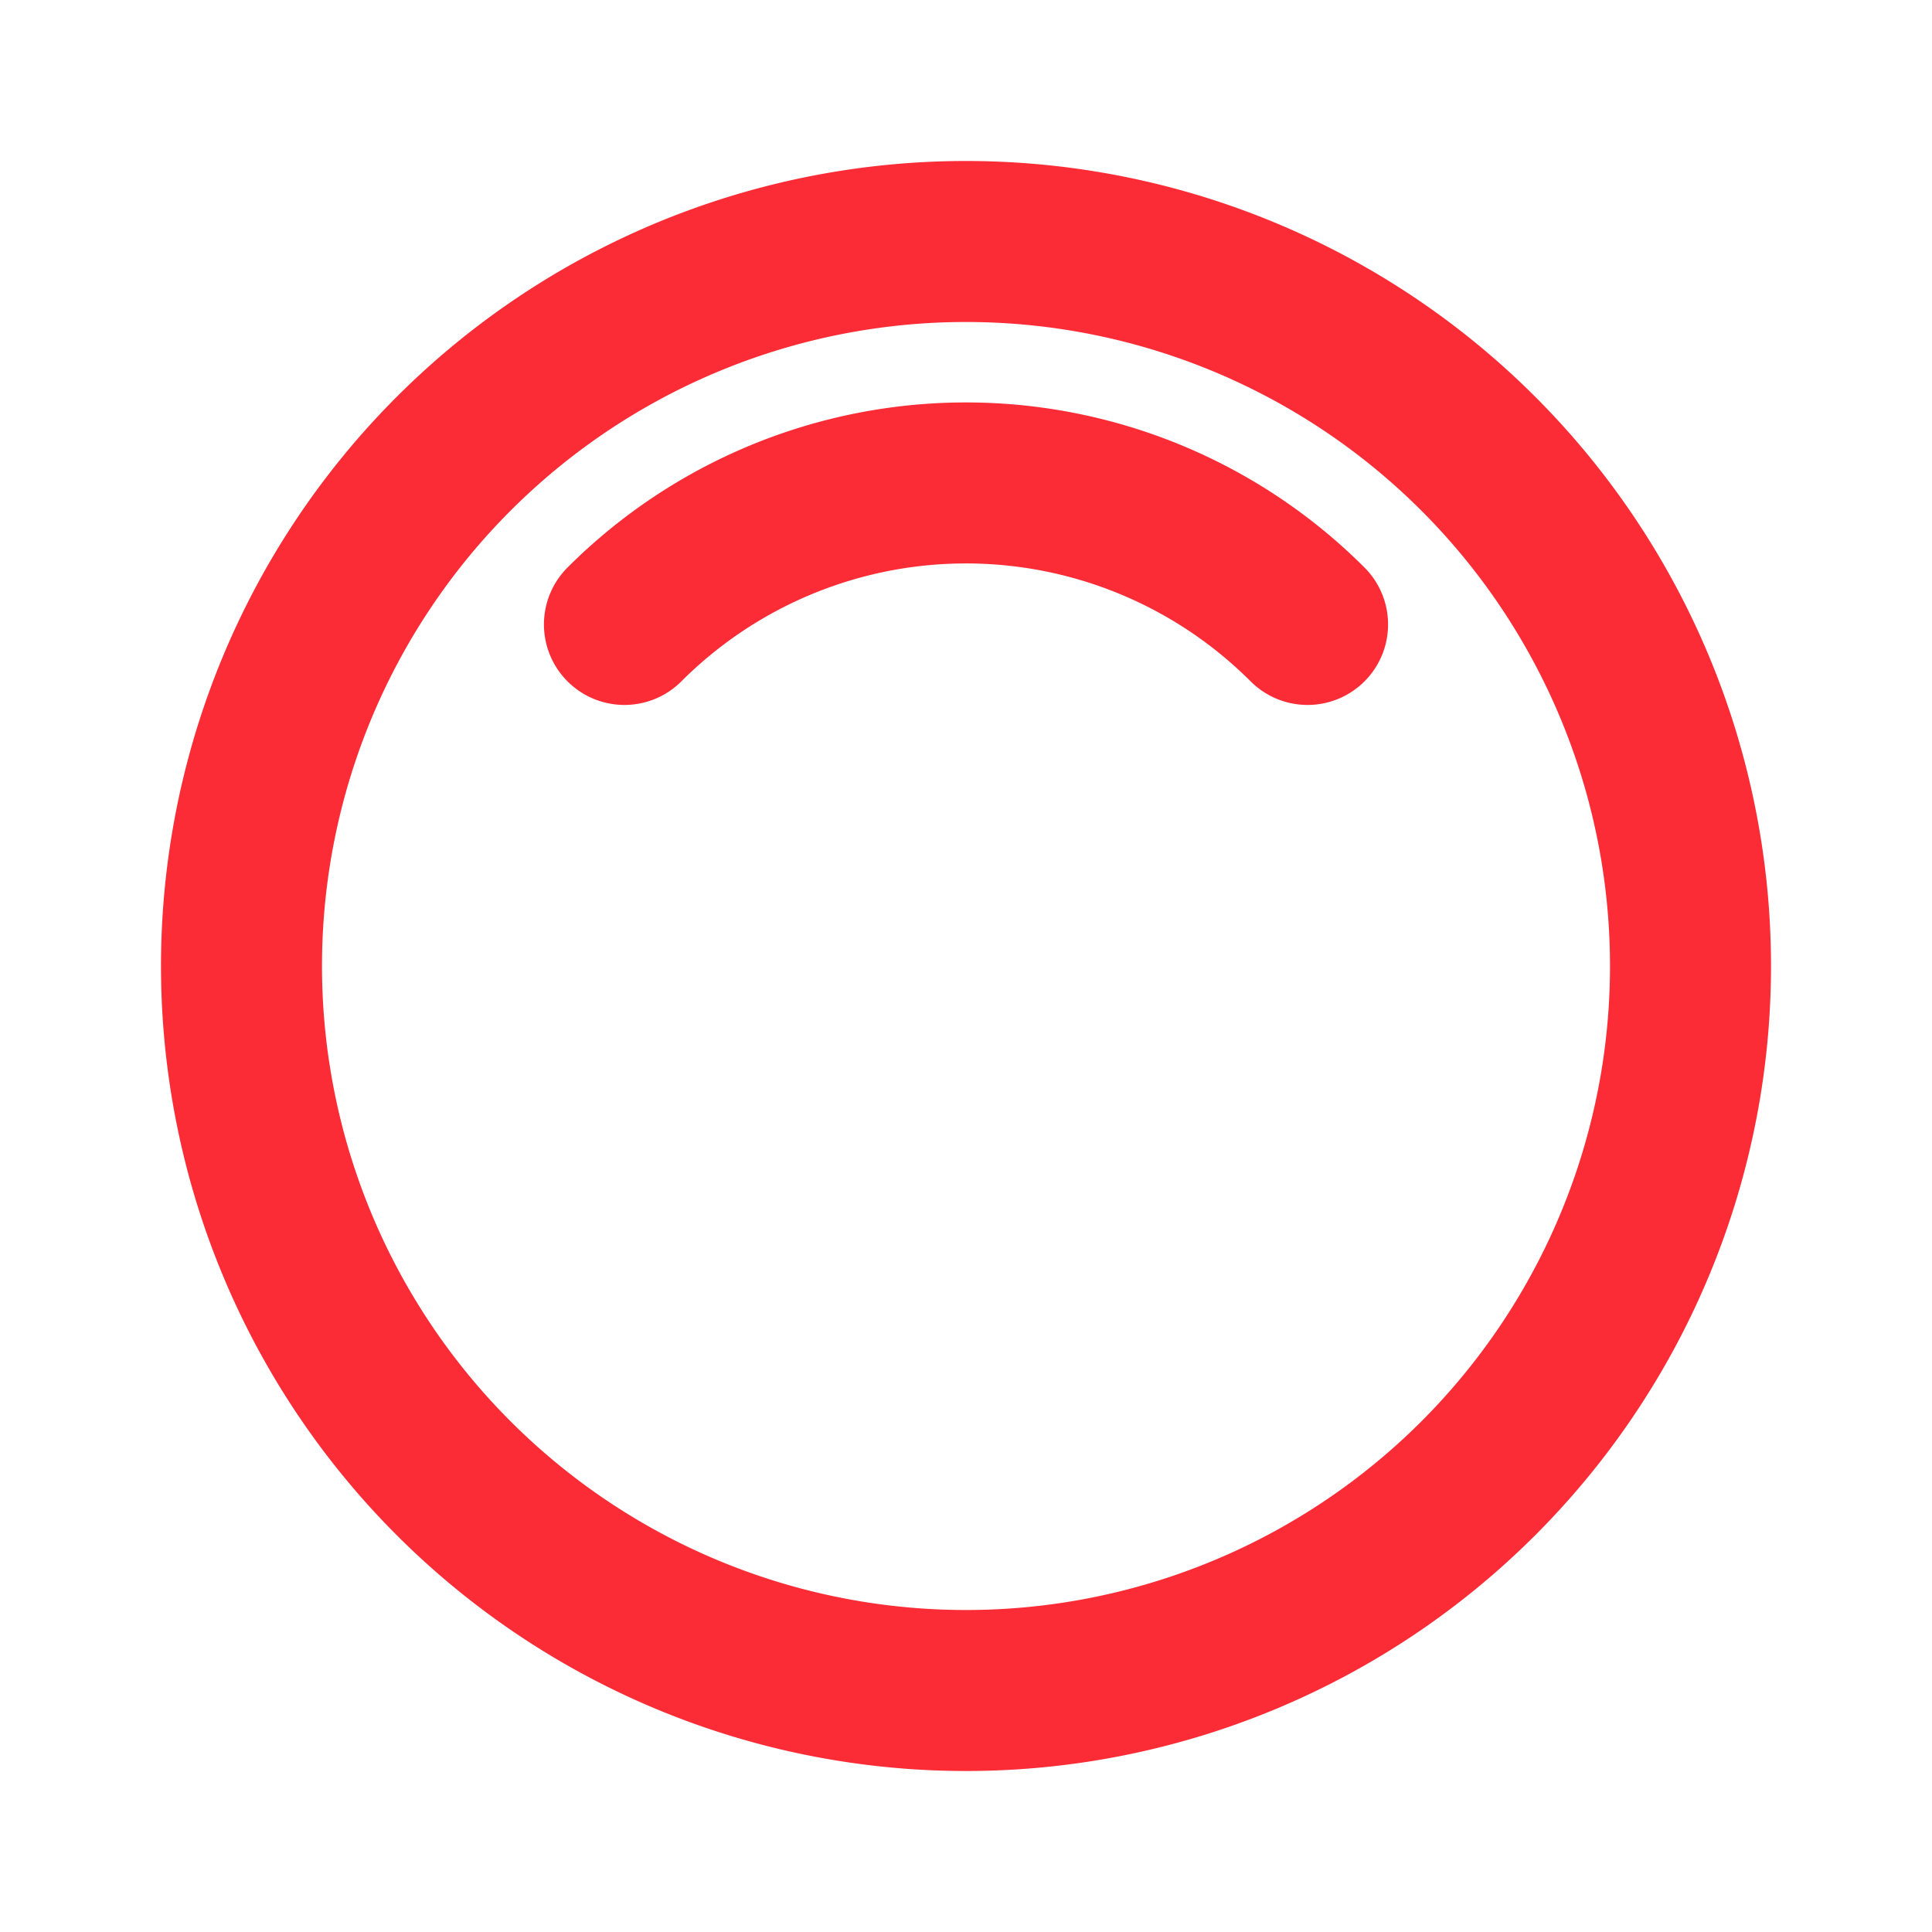 <svg  xmlns="http://www.w3.org/2000/svg"  width="24"  height="24"  viewBox="0 0 24 24"  fill="none"  stroke="#fb2c36"  stroke-width="2"  stroke-linecap="round"  stroke-linejoin="round"  class="icon icon-tabler icons-tabler-outline icon-tabler-inner-shadow-top"><path stroke="none" d="M0 0h24v24H0z" fill="none"/><path d="M5.636 5.636a9 9 0 1 0 12.728 12.728a9 9 0 0 0 -12.728 -12.728z" /><path d="M16.243 7.757a6 6 0 0 0 -8.486 0" /></svg>